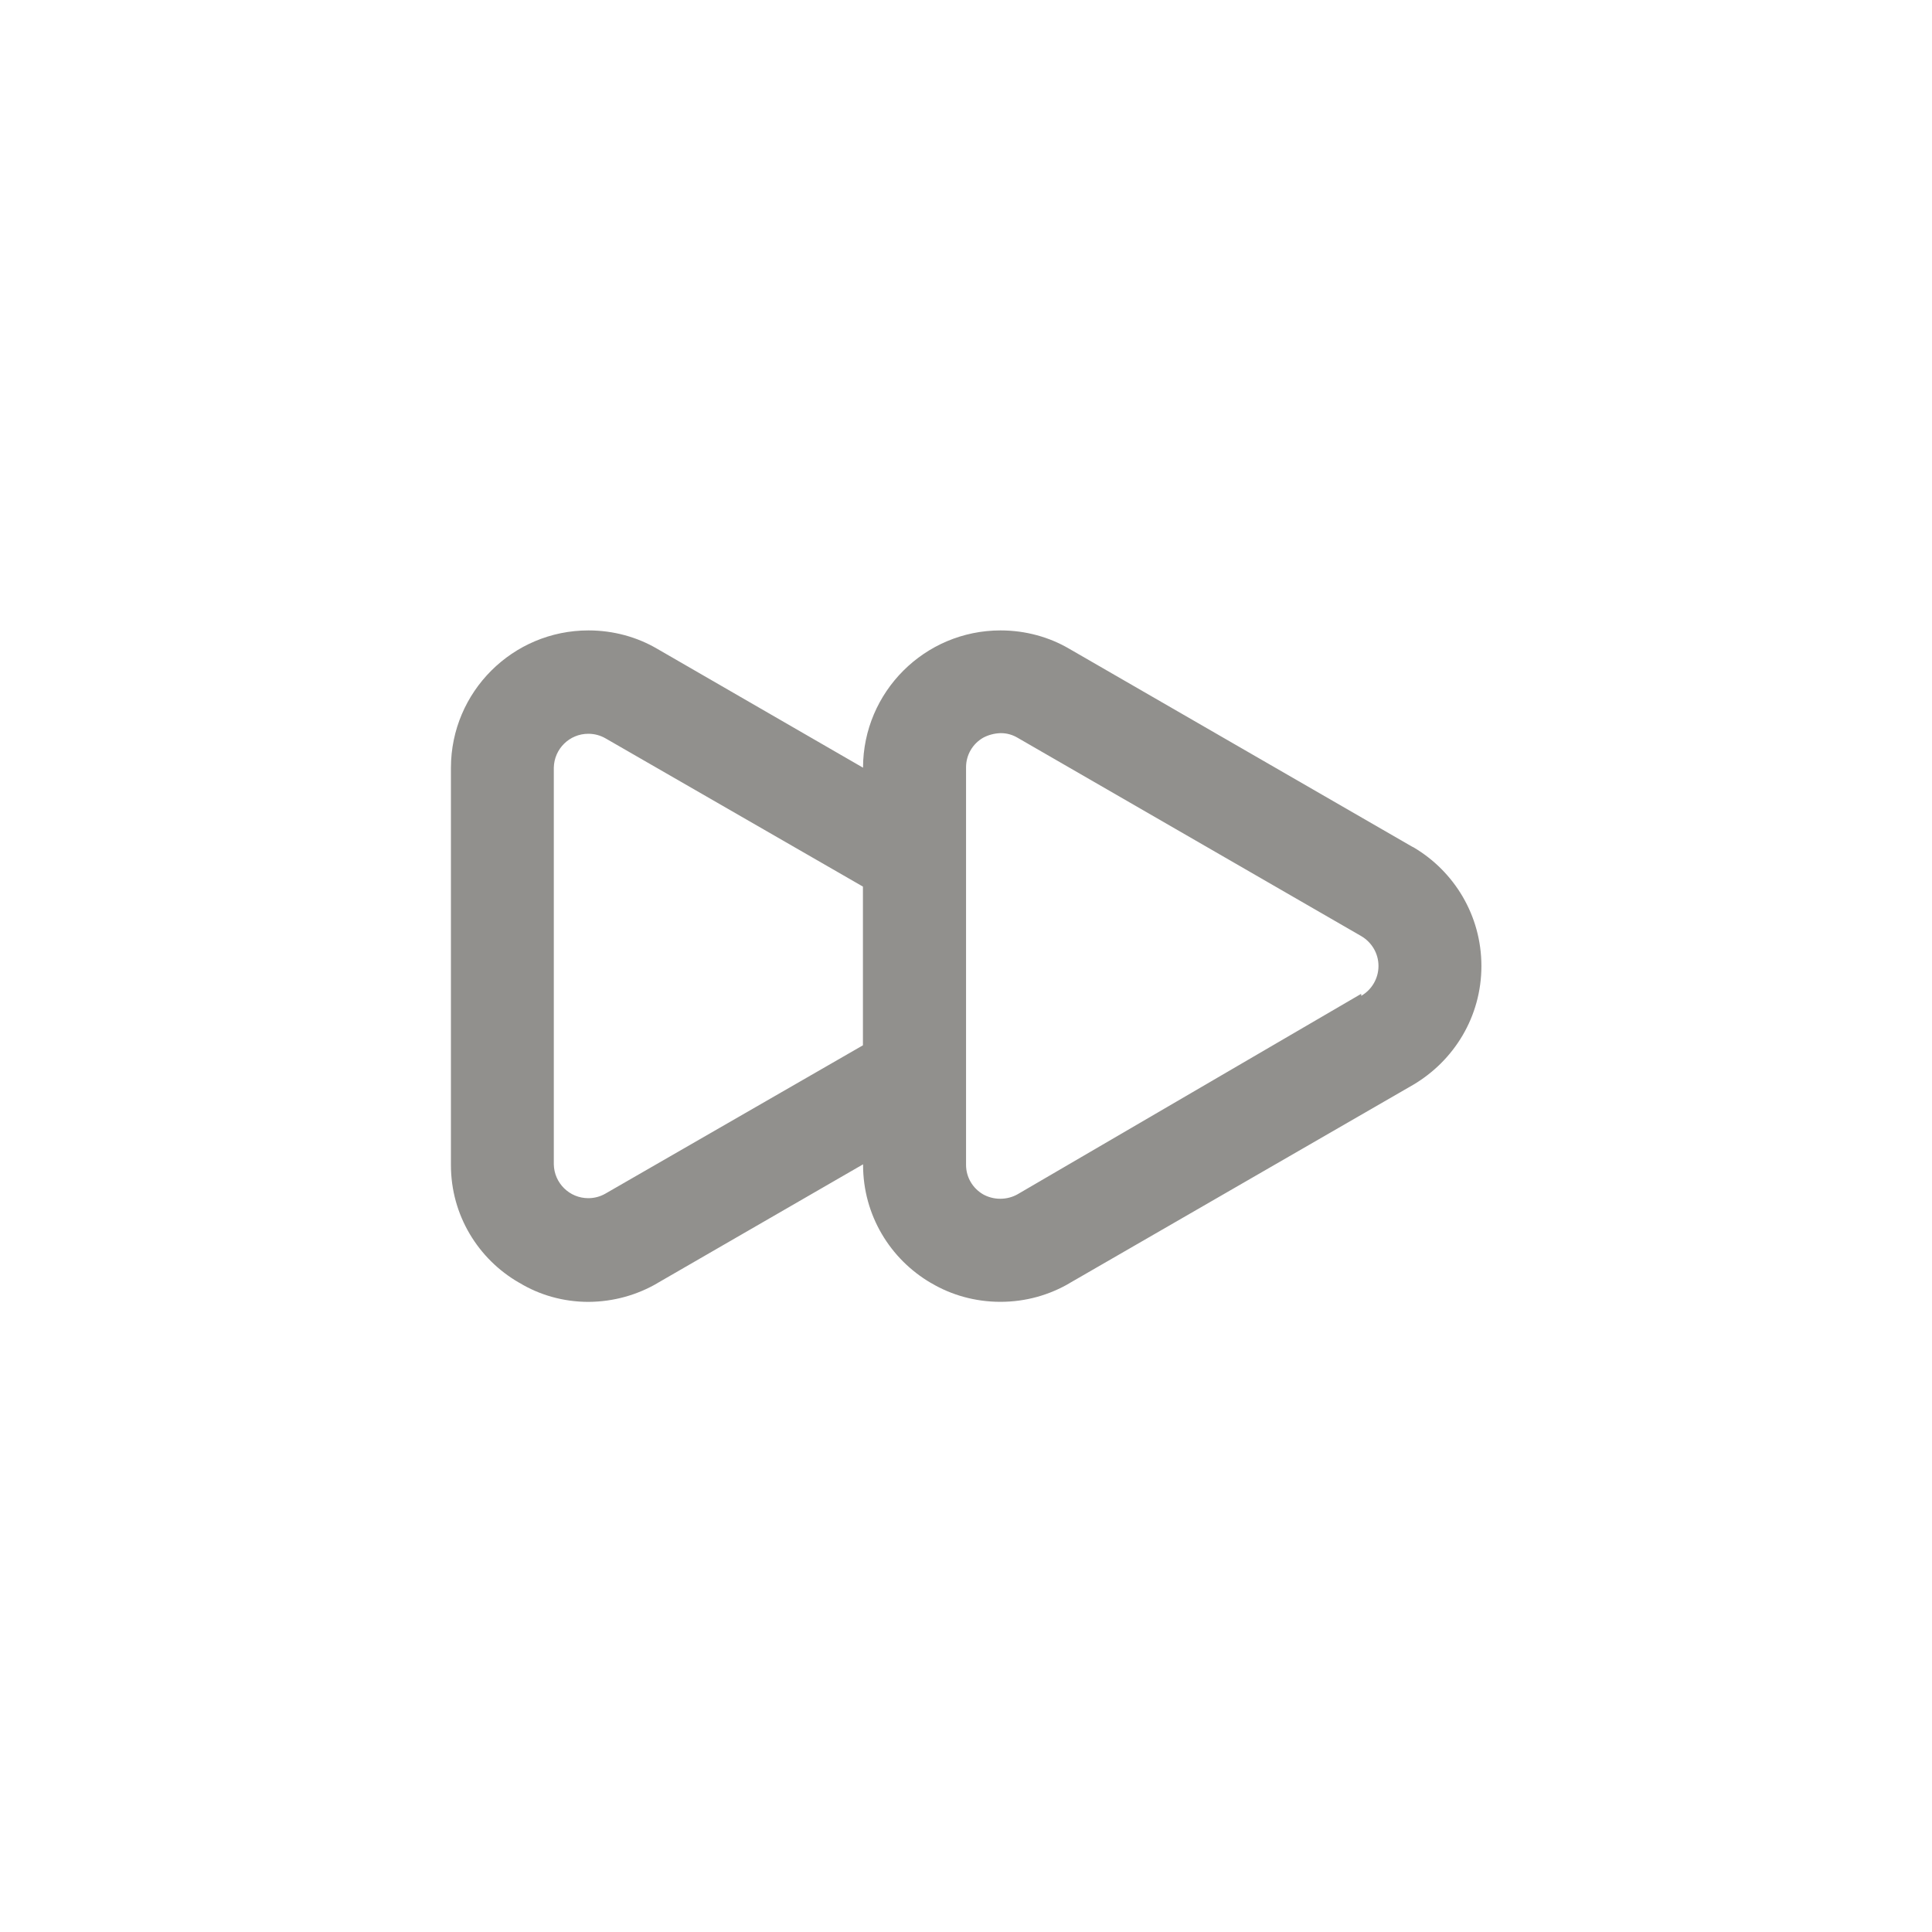 <!-- Generated by IcoMoon.io -->
<svg version="1.1" xmlns="http://www.w3.org/2000/svg" width="40" height="40" viewBox="0 0 40 40">
<title>ul-forward</title>
<path fill="#91908d" d="M29.248 17.536l-7.114-4.106c-0.407-0.238-0.897-0.378-1.418-0.378-1.571 0-2.845 1.272-2.848 2.842v0l-4.266-2.464c-0.407-0.238-0.897-0.378-1.418-0.378-1.571 0-2.845 1.272-2.848 2.842v8.214c0 0.004 0 0.010 0 0.014 0 1.039 0.566 1.946 1.405 2.431l0.014 0.007c0.408 0.248 0.902 0.394 1.429 0.394 0 0 0 0 0.001 0v0c0.522-0.003 1.012-0.145 1.432-0.391l-0.014 0.007 4.266-2.464c0 0.004 0 0.009 0 0.013 0 1.043 0.565 1.954 1.406 2.444l0.014 0.007c0.408 0.241 0.899 0.383 1.424 0.383s1.016-0.142 1.438-0.39l-0.014 0.007 7.114-4.106c0.855-0.502 1.42-1.417 1.42-2.464s-0.565-1.962-1.406-2.457l-0.014-0.007zM17.866 21.642l-5.334 3.072c-0.102 0.058-0.222 0.093-0.352 0.093-0.39 0-0.706-0.312-0.714-0.7v-8.214c0.008-0.389 0.325-0.701 0.714-0.701 0.13 0 0.251 0.034 0.355 0.094l-0.003-0.002 5.334 3.072zM28.182 20.576l-7.114 4.15c-0.103 0.058-0.226 0.093-0.358 0.093s-0.254-0.034-0.361-0.094l0.004 0.002c-0.212-0.124-0.352-0.35-0.352-0.61 0-0.003 0-0.006 0-0.010v0.001-8.214c0-0.002 0-0.006 0-0.009 0-0.259 0.14-0.486 0.349-0.608l0.003-0.002c0.105-0.057 0.23-0.092 0.362-0.096h0.002c0.002 0 0.004 0 0.006 0 0.128 0 0.247 0.036 0.349 0.098l-0.003-0.002 7.114 4.106c0.215 0.126 0.357 0.356 0.357 0.618s-0.142 0.493-0.354 0.617l-0.003 0.002z"></path>
</svg>
